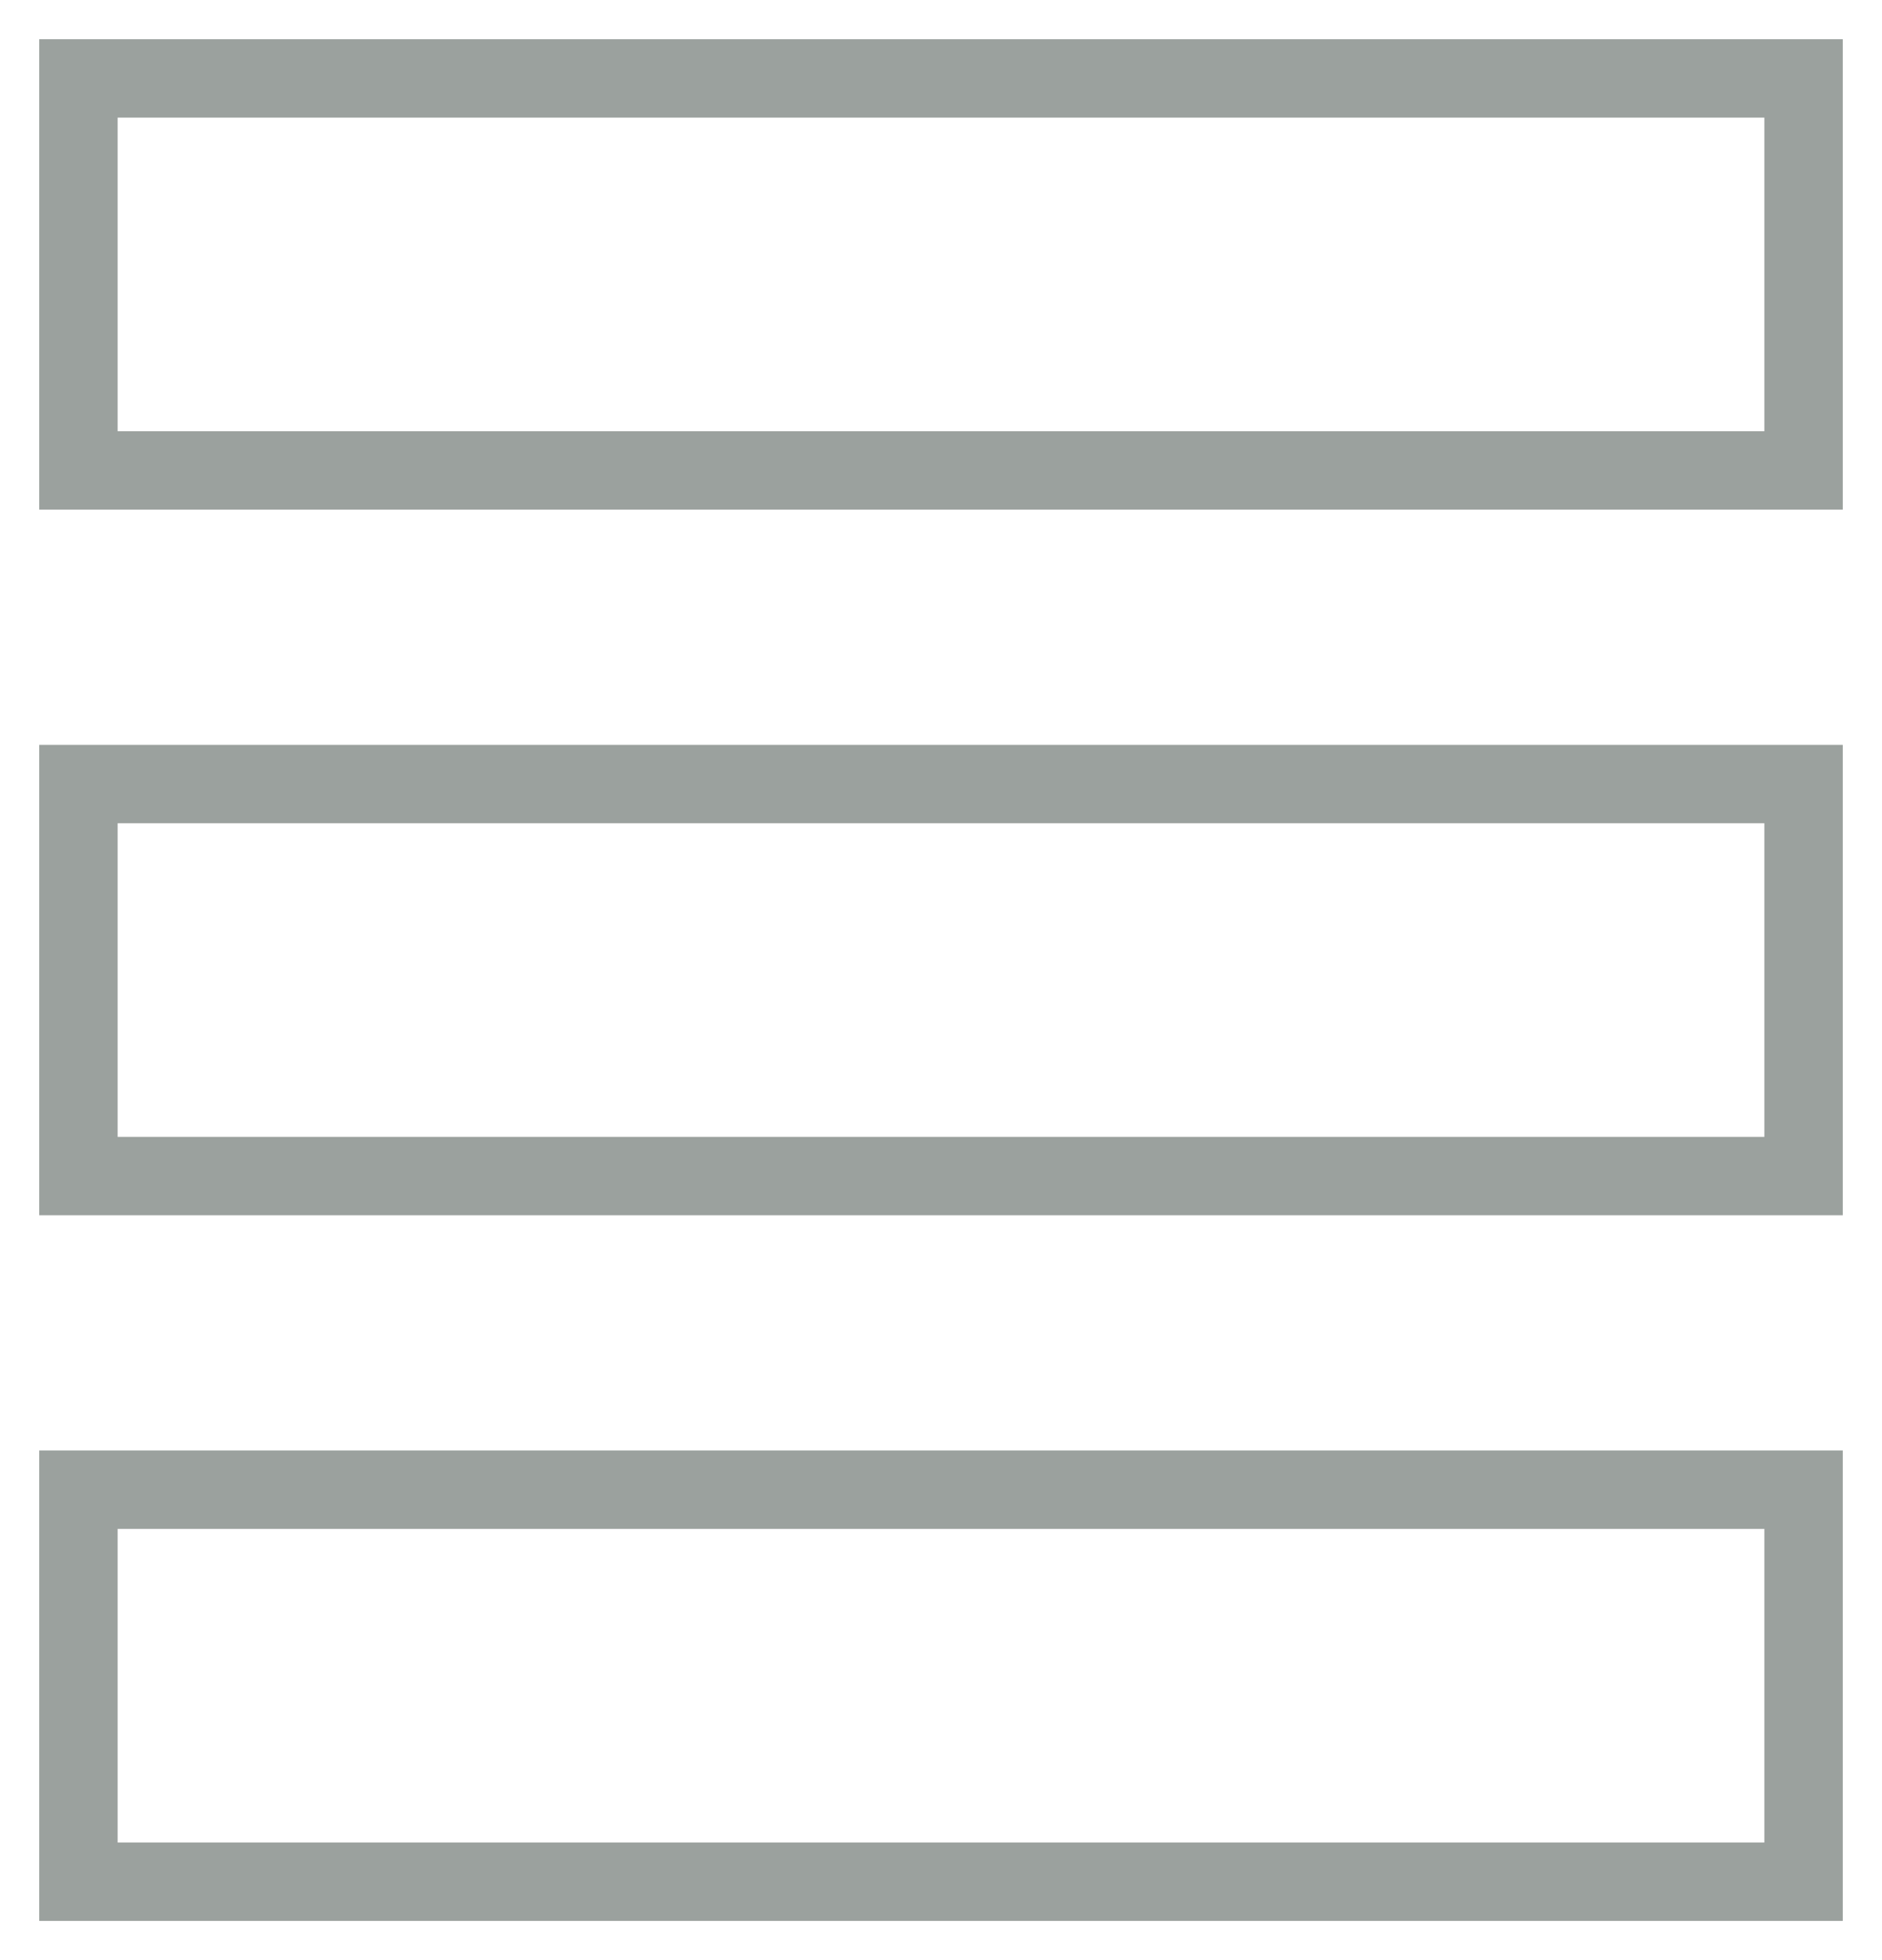 <?xml version="1.0" encoding="UTF-8" standalone="no"?>
<svg width="24px" height="25px" viewBox="0 0 24 25" version="1.1" xmlns="http://www.w3.org/2000/svg" xmlns:xlink="http://www.w3.org/1999/xlink">
    <defs></defs>
    <g id="Page-1" stroke="none" stroke-width="1" fill="none" fill-rule="evenodd">
        <g transform="translate(1, 1)" id="menu-button-2" stroke="#9BA19E">
            <g>
                <path d="M0,18 L22,18 L22,23 L0,23 L0,18 L0,18 Z M0,9 L22,9 L22,14 L0,14 L0,9 L0,9 Z M0,0 L22,0 L22,5 L0,5 L0,0 L0,0 Z" id="Rectangle-8"></path>
            </g>
        </g>
    </g>
</svg>